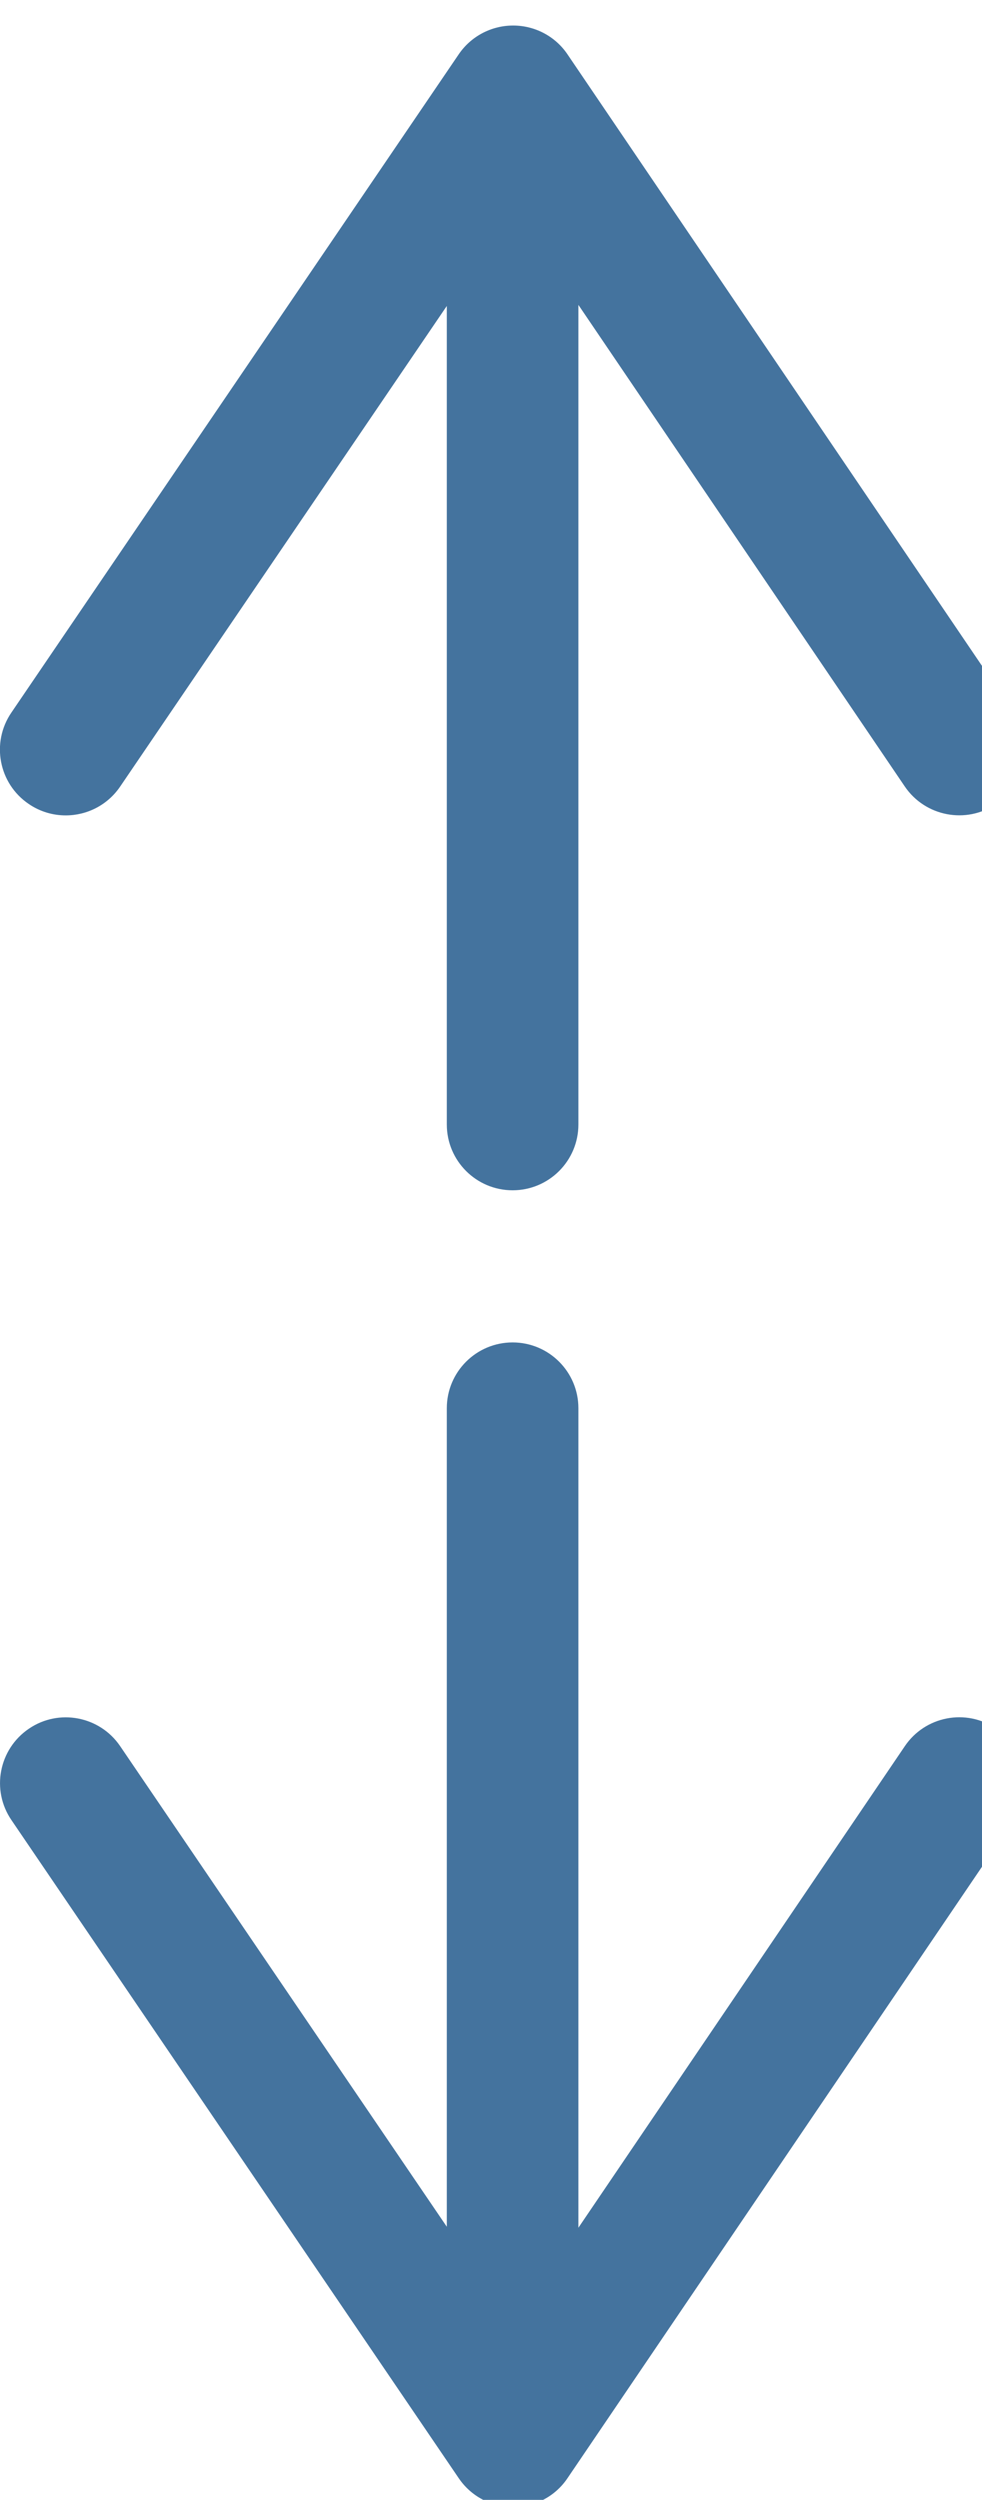 <svg id="feller-1450" xmlns="http://www.w3.org/2000/svg" x="0px" y="0px" width="11px" height="28px" viewBox="0 -0.286 11 28" xml:space="preserve"><path d="M10.135,19.273l-3.656,5.393v-9.179c0-0.407-0.33-0.737-0.737-0.737s-0.737,0.33-0.737,0.737v9.168l-3.659-5.383  c-0.229-0.337-0.688-0.424-1.023-0.195c-0.337,0.229-0.424,0.688-0.195,1.023l5.011,7.372c0.137,0.202,0.365,0.323,0.609,0.323h0  c0.244,0,0.473-0.121,0.609-0.324l4.998-7.372c0.229-0.337,0.14-0.795-0.197-1.023C10.822,18.846,10.362,18.936,10.135,19.273z M0.736,8.847c0.236,0,0.467-0.113,0.61-0.323l3.659-5.383v9.168c0,0.407,0.33,0.737,0.737,0.737s0.737-0.33,0.737-0.737  v-9.18l3.656,5.394c0.228,0.336,0.688,0.425,1.023,0.196c0.337-0.228,0.426-0.687,0.197-1.023L6.357,0.323  C6.221,0.121,5.992,0,5.748,0h0C5.503,0,5.275,0.121,5.138,0.323L0.127,7.696c-0.229,0.336-0.142,0.795,0.195,1.023  C0.449,8.806,0.594,8.847,0.736,8.847z" style="fill: #44739e"></path></svg>